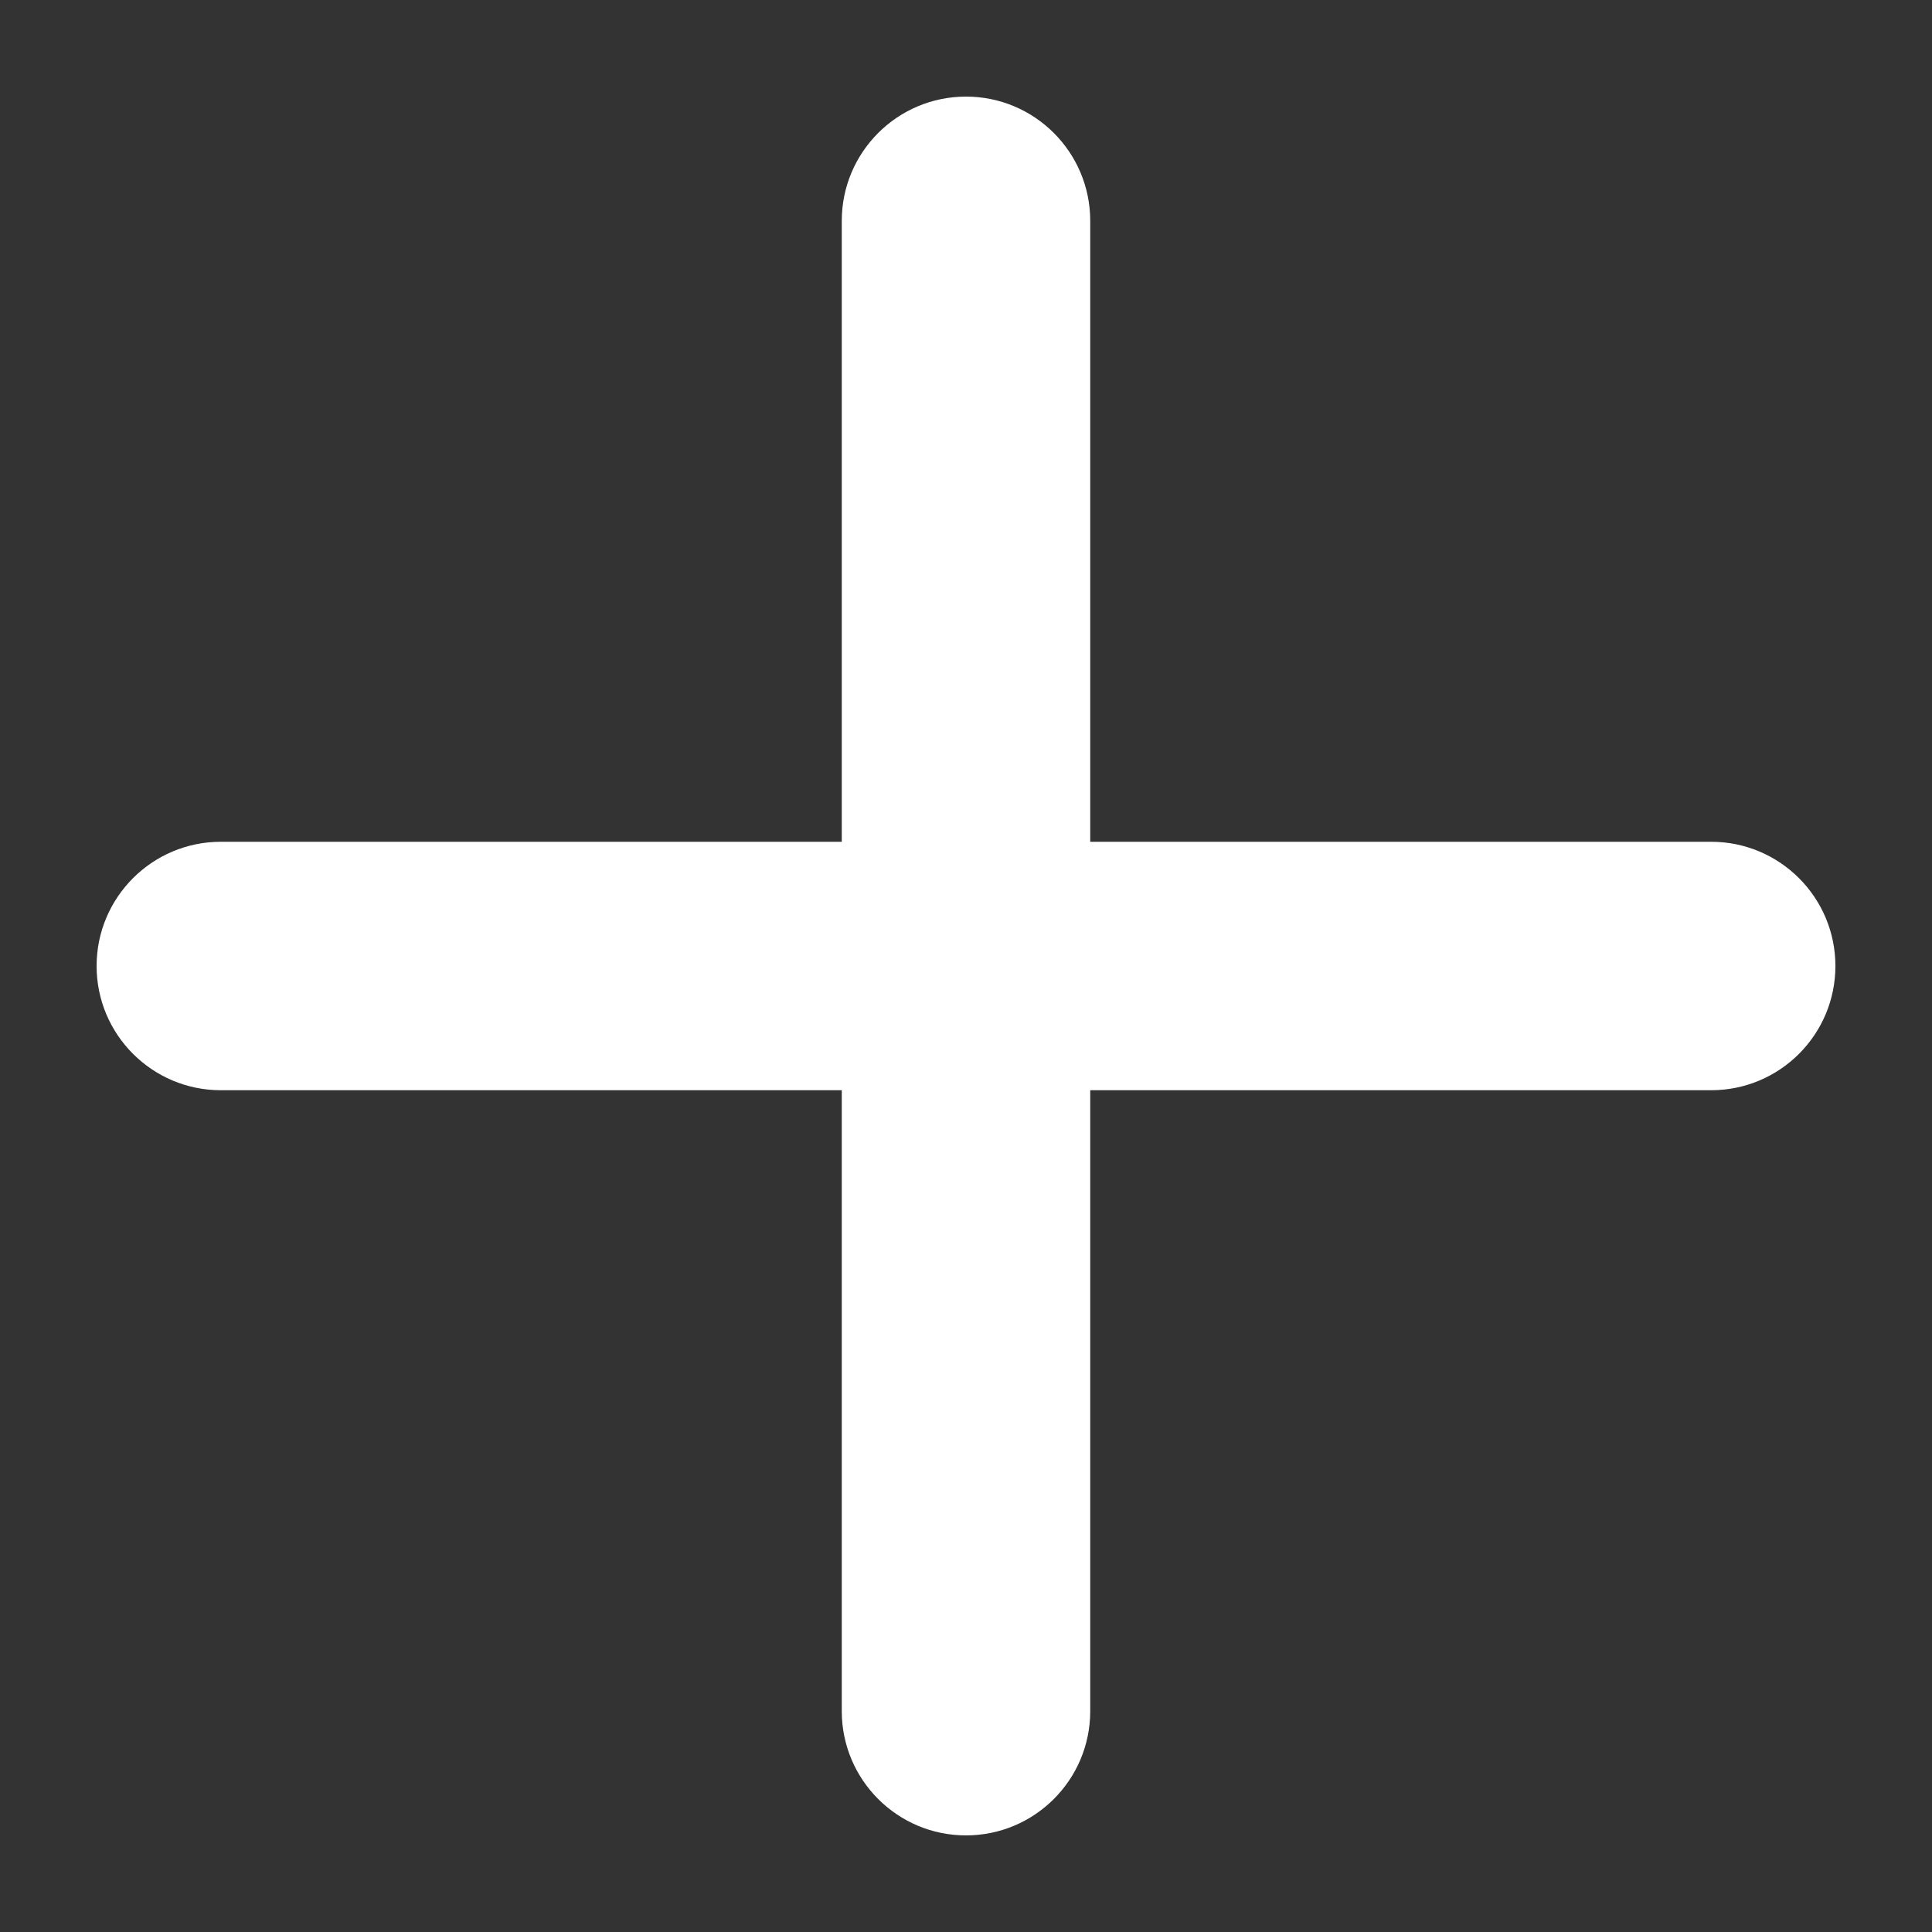 <svg xmlns="http://www.w3.org/2000/svg" width="20" height="20" viewBox="0 0 20 20" fill="none">
  <rect x="0" y="0" width="20" height="20" fill="#333333" stroke="none"/>
  <path d="M11.286 2.286C11.286 1.576 10.71 1 10 1C9.29 1 8.714 1.576 8.714 2.286V8.714H2.286C1.576 8.714 1 9.29 1 10C1 10.71 1.576 11.286 2.286 11.286H8.714V17.714C8.714 18.424 9.29 19 10 19C10.71 19 11.286 18.424 11.286 17.714V11.286H17.714C18.424 11.286 19 10.71 19 10C19 9.29 18.424 8.714 17.714 8.714H11.286V2.286Z" fill="white"/>
</svg>